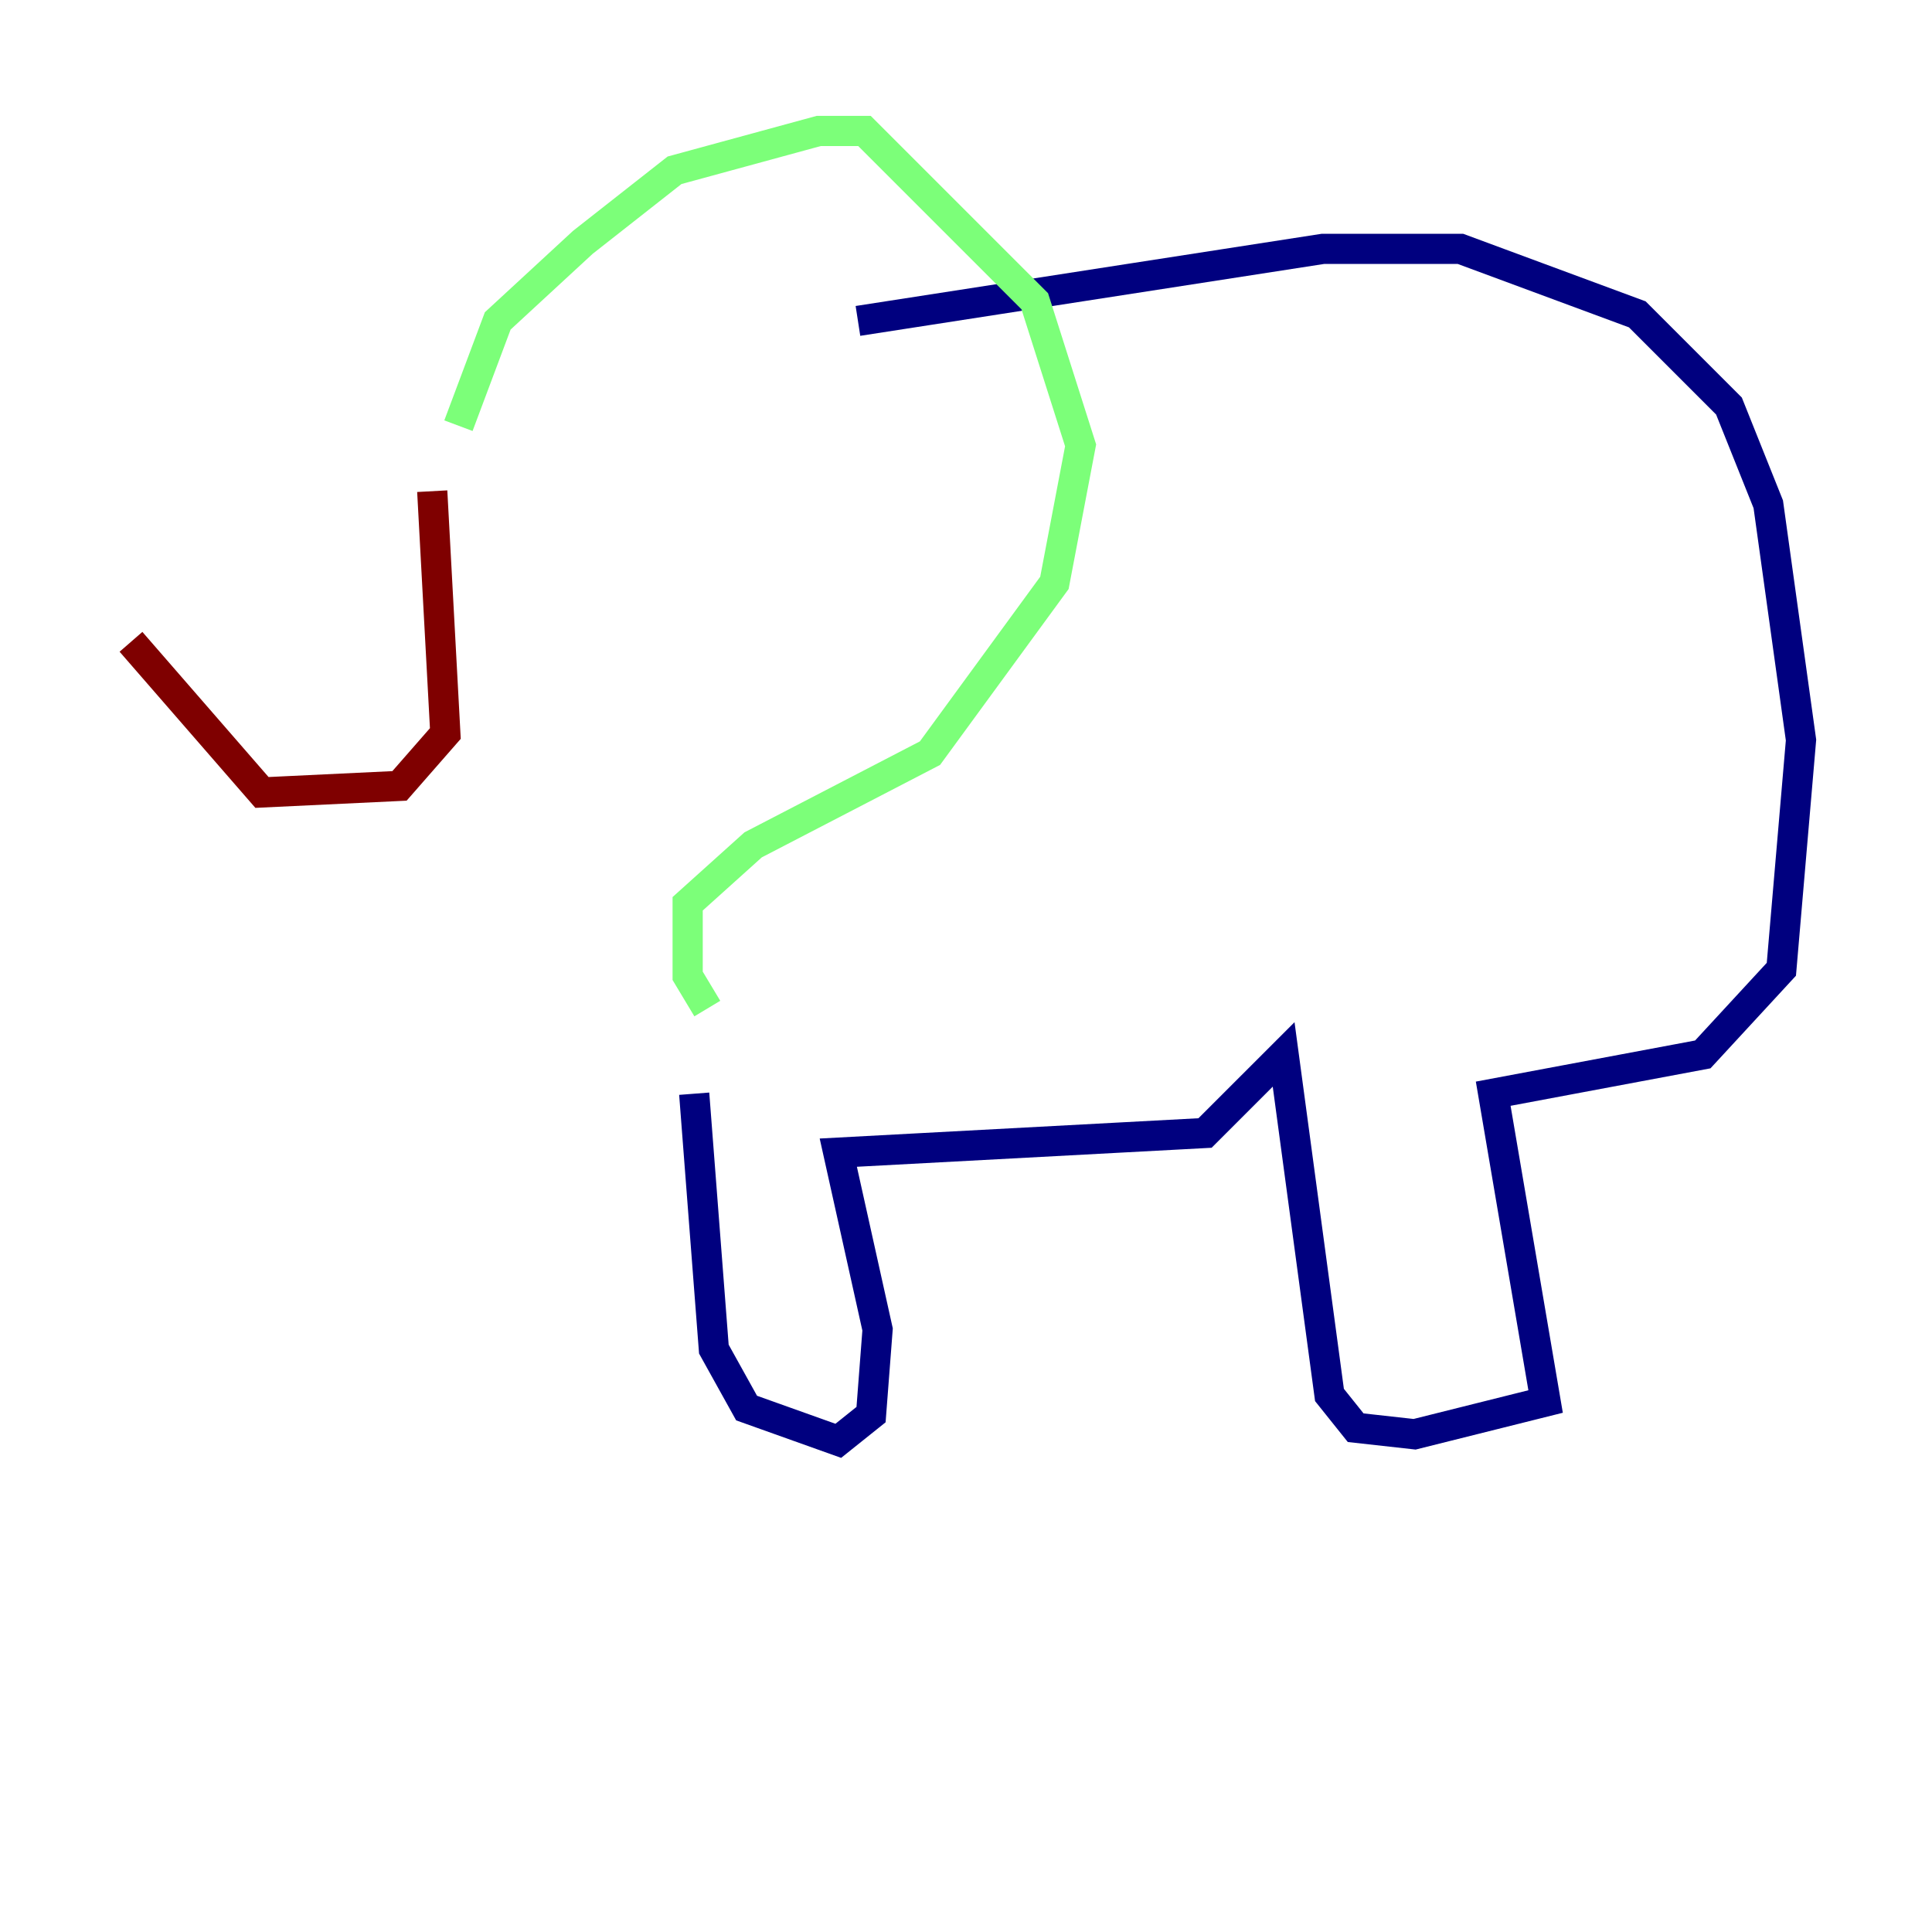 <?xml version="1.0" encoding="utf-8" ?>
<svg baseProfile="tiny" height="128" version="1.2" viewBox="0,0,128,128" width="128" xmlns="http://www.w3.org/2000/svg" xmlns:ev="http://www.w3.org/2001/xml-events" xmlns:xlink="http://www.w3.org/1999/xlink"><defs /><polyline fill="none" points="56.841,21.261 87.647,16.488 96.759,16.488 108.475,20.827 114.549,26.902 117.153,33.41 119.322,49.031 118.02,64.217 112.814,69.858 98.929,72.461 102.4,92.854 93.722,95.024 89.817,94.59 88.081,92.42 85.044,69.858 79.837,75.064 55.539,76.366 58.142,88.081 57.709,93.722 55.539,95.458 49.464,93.288 47.295,89.383 45.993,72.461" stroke="#00007f" stroke-width="2" /><polyline fill="none" points="30.373,28.203 32.976,21.261 38.617,16.054 44.691,11.281 54.237,8.678 57.275,8.678 68.556,19.959 71.593,29.505 69.858,38.617 61.614,49.898 49.898,55.973 45.559,59.878 45.559,64.651 46.861,66.82" stroke="#7cff79" stroke-width="2" /><polyline fill="none" points="28.637,32.542 29.505,48.597 26.468,52.068 17.356,52.502 8.678,42.522" stroke="#7f0000" stroke-width="2" /></svg>